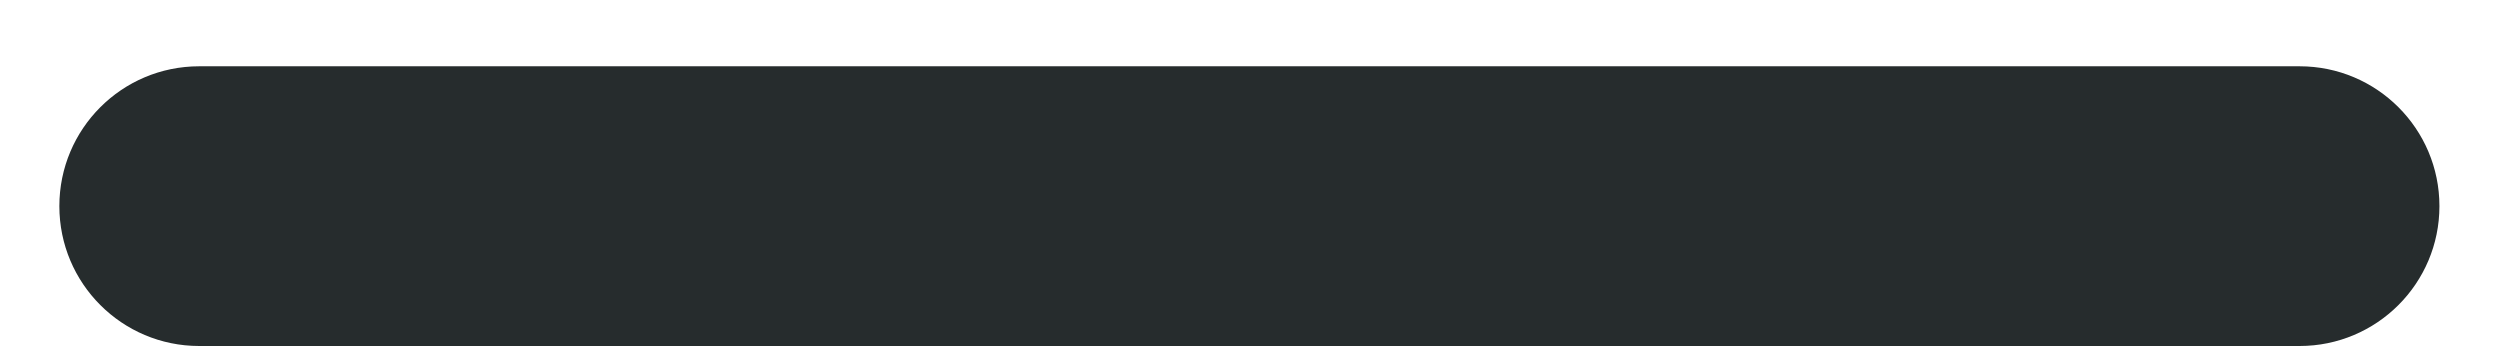 <svg width="35" height="5" viewBox="0 0 35 5" fill="none" xmlns="http://www.w3.org/2000/svg">
<g id="Speaker">
<path id="Speaker_2" fill-rule="evenodd" clip-rule="evenodd" d="M0.831 2.886C0.831 1.804 1.707 0.928 2.789 0.928H32.194C33.275 0.928 34.152 1.804 34.152 2.886C34.152 3.967 33.275 4.844 32.194 4.844H2.789C1.707 4.844 0.831 3.967 0.831 2.886Z" fill="#262C2D"/>
</g>
</svg>
